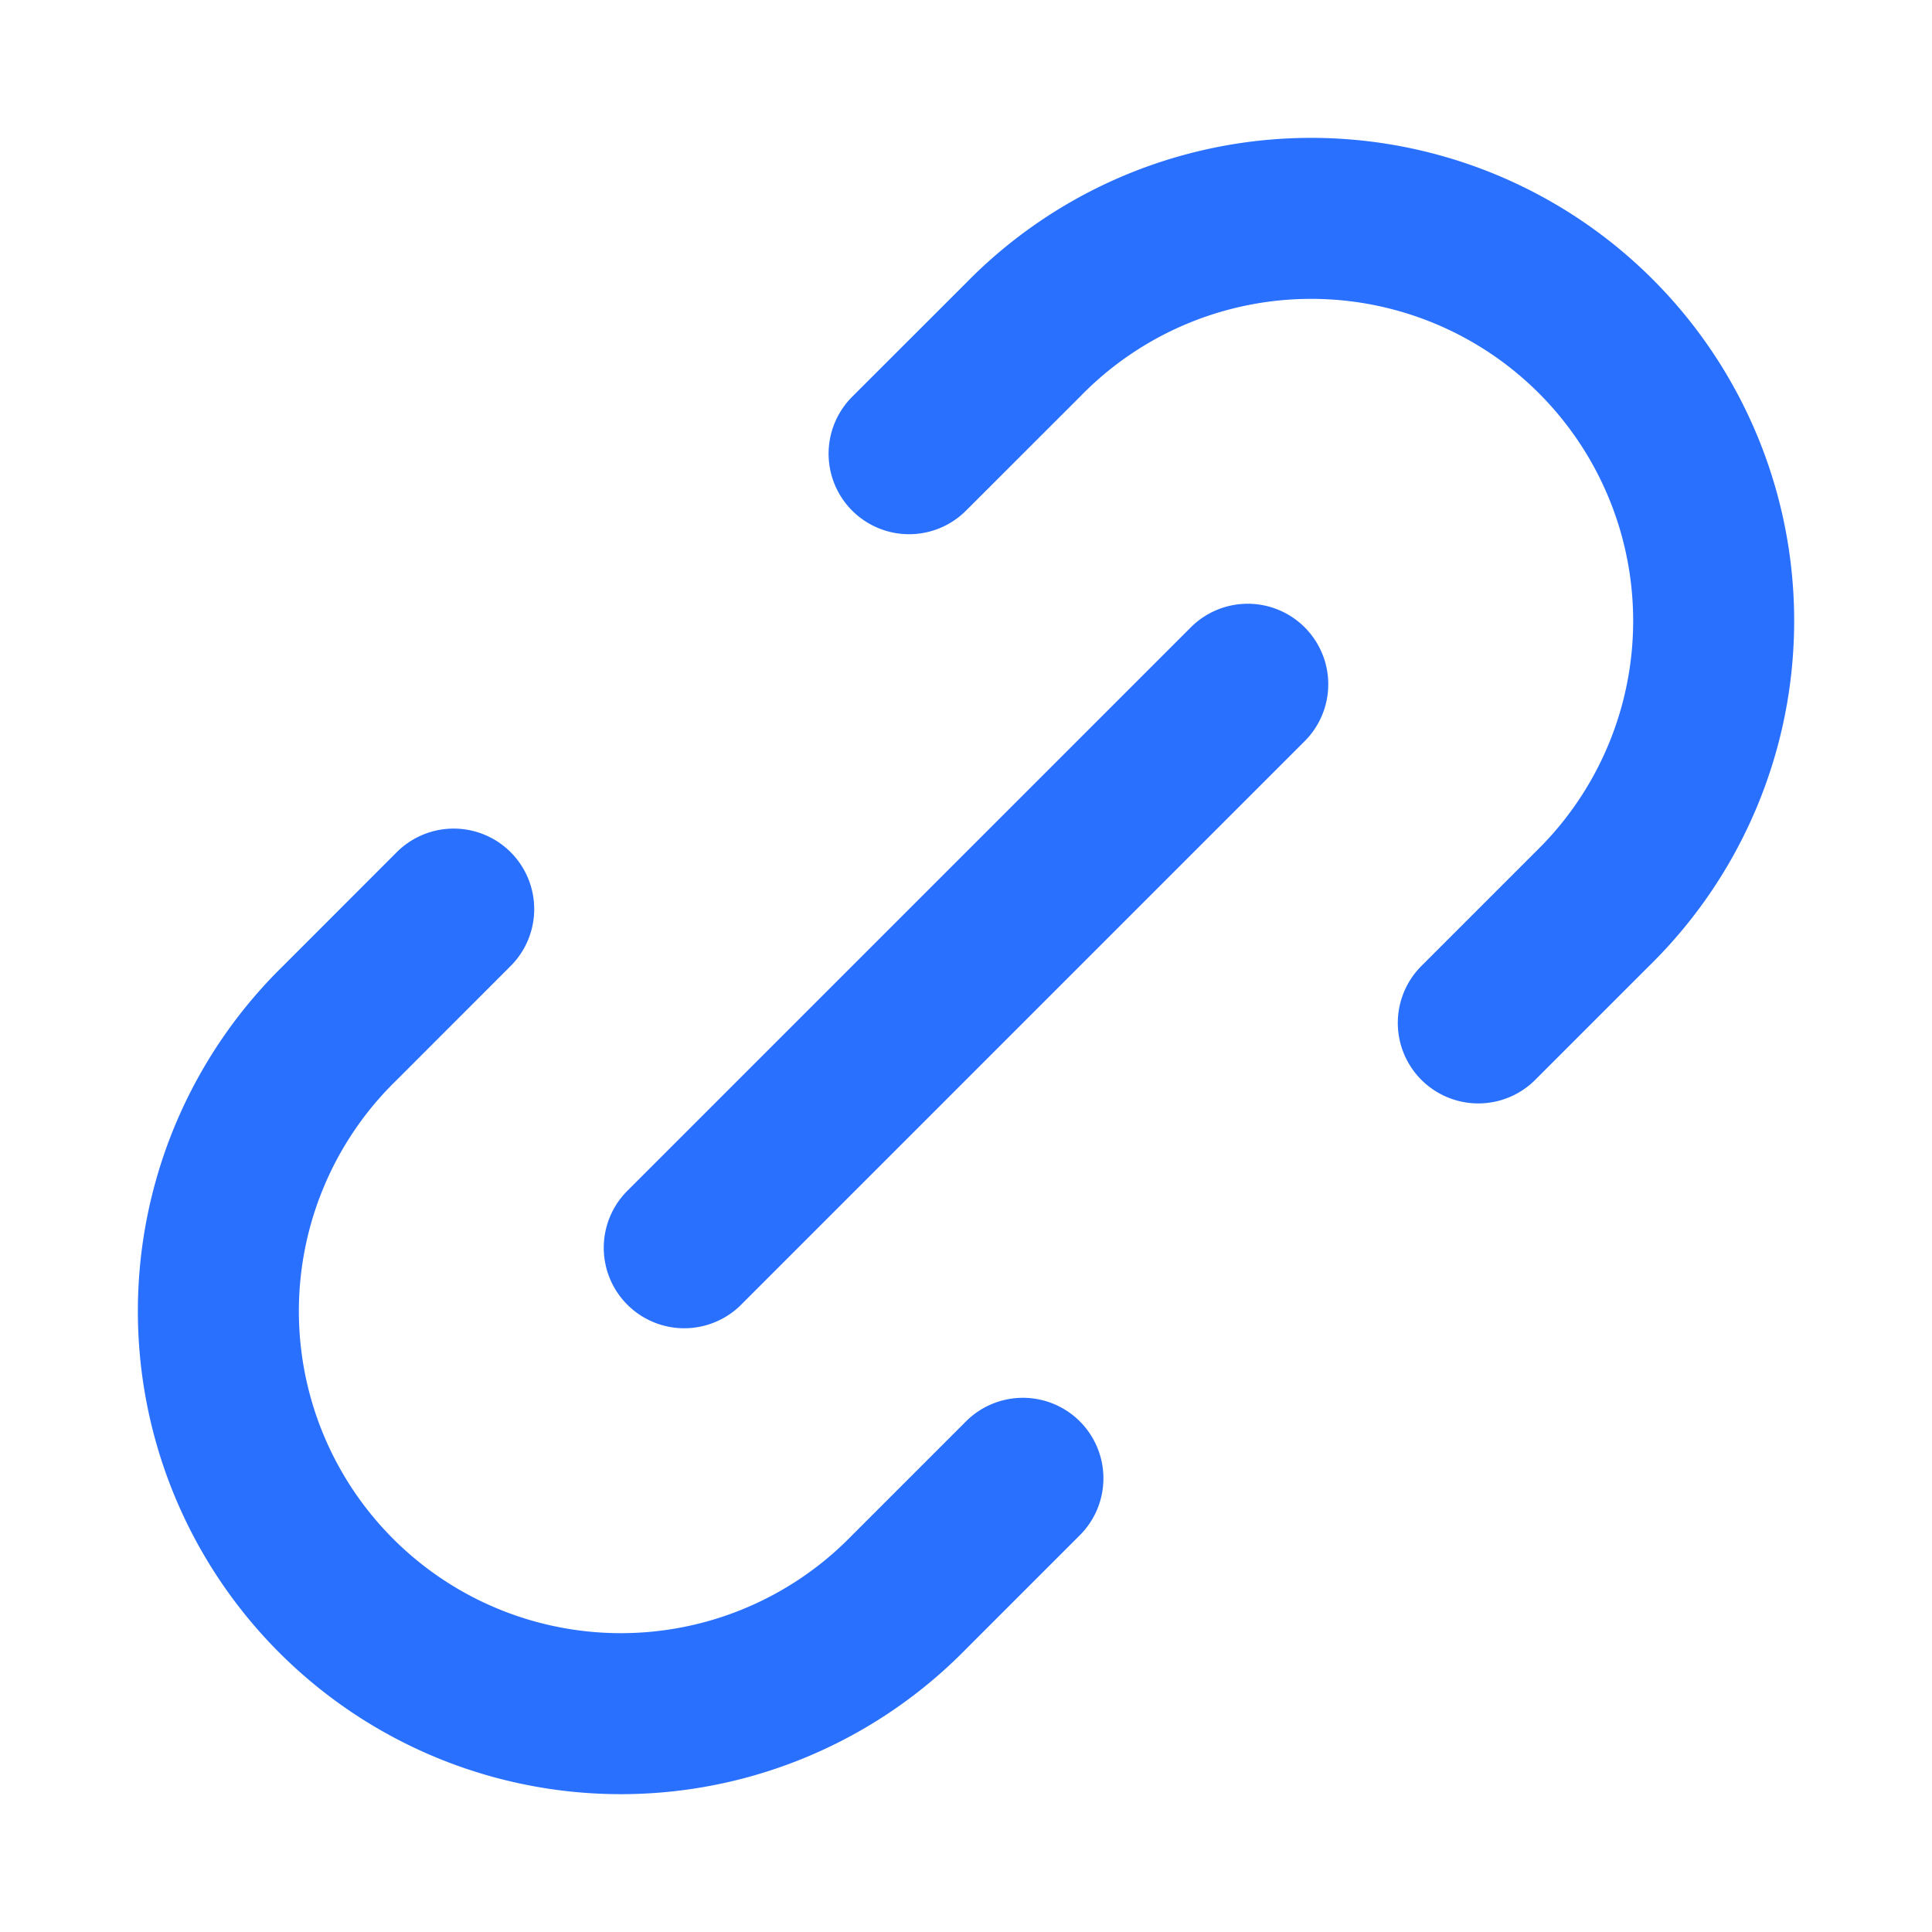 <svg xmlns="http://www.w3.org/2000/svg" width="24" height="24" fill="none" viewBox="0 0 24 24">
  <path stroke="#2970FF" stroke-linecap="round" stroke-linejoin="round" stroke-width="2" d="m12.707 18.364-1.414 1.414a5 5 0 1 1-7.071-7.07l1.414-1.415m12.728 1.414 1.414-1.414a5 5 0 1 0-7.07-7.071l-1.415 1.414M8.5 15.5l7-7"/>
</svg>
